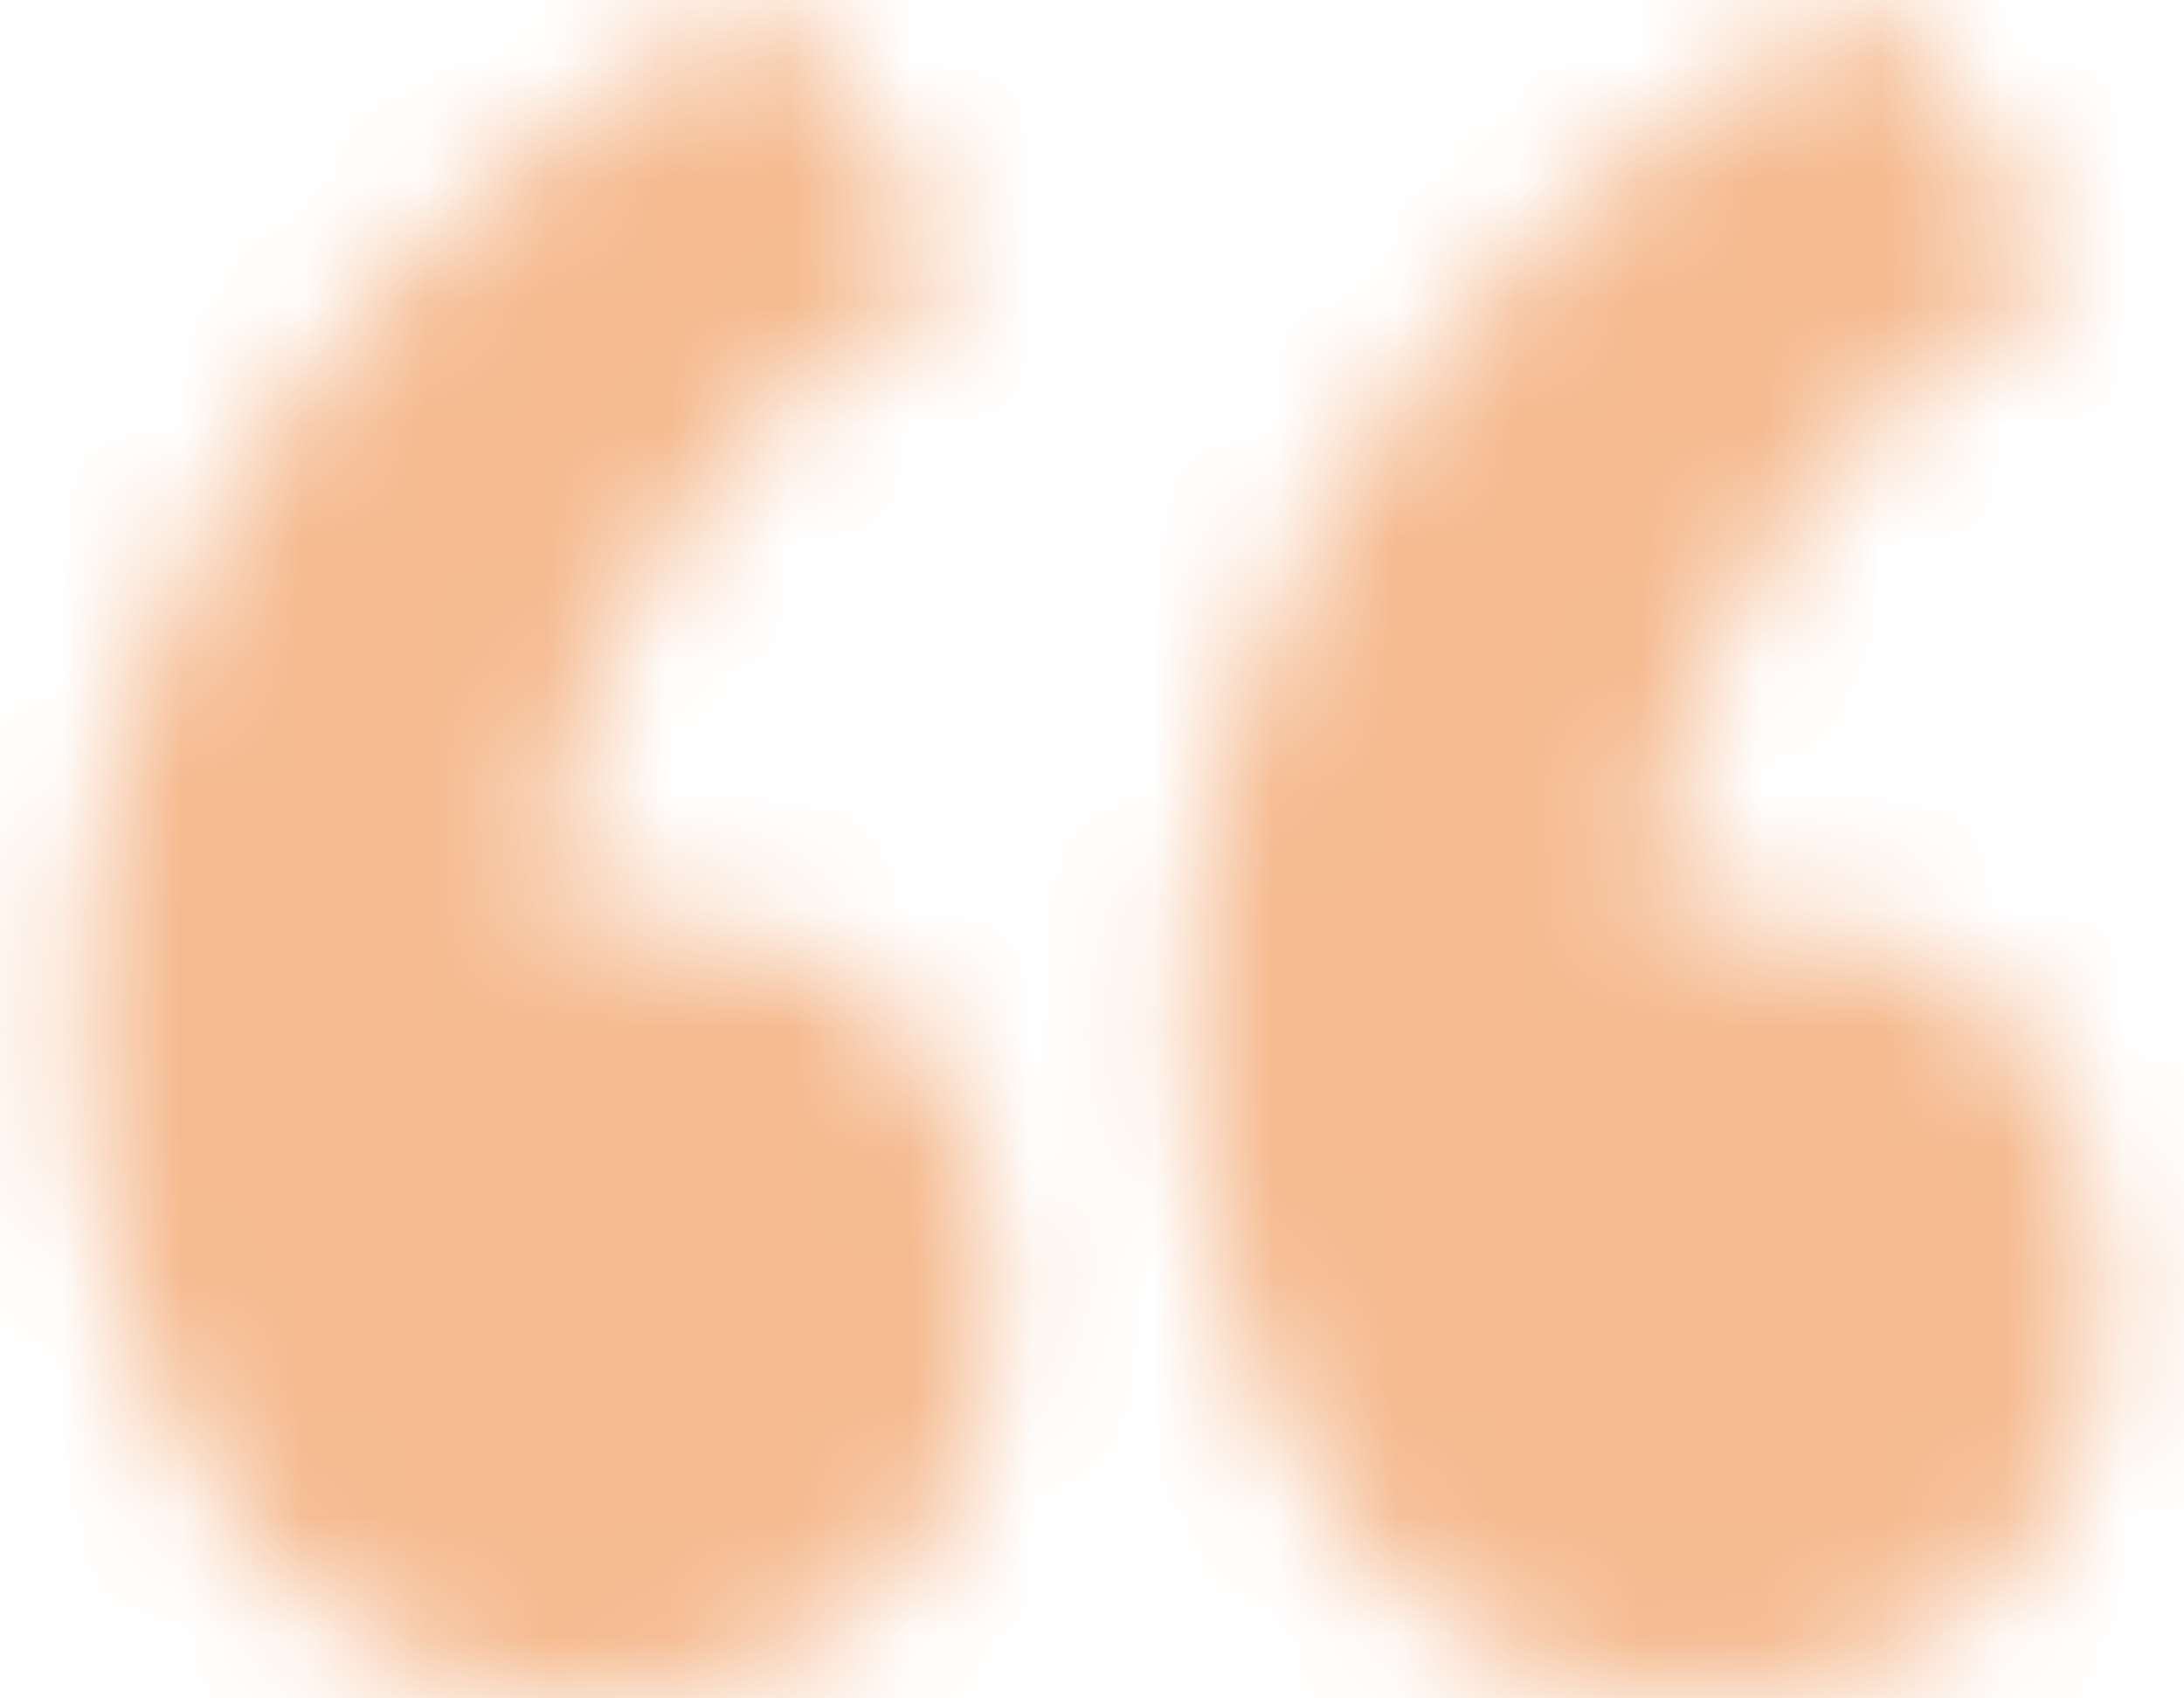 <svg viewBox="0 0 18 14" xmlns="http://www.w3.org/2000/svg" xmlns:xlink="http://www.w3.org/1999/xlink"><defs><path d="M11.192 15.757c0-.88-.23-1.618-.69-2.217-.326-.412-.768-.683-1.327-.812-.55-.128-1.07-.137-1.54-.028-.16-.95.1-1.956.76-3.022.66-1.065 1.515-1.867 2.558-2.403L9.373 5c-.8.396-1.56.898-2.26 1.505-.71.607-1.34 1.305-1.9 2.094a8.3 8.3 0 0 0-1.25 2.69 8.092 8.092 0 0 0-.217 3.1c.168 1.4.62 2.52 1.356 3.35.735.84 1.652 1.26 2.748 1.26.965 0 1.766-.29 2.4-.878.628-.576.94-1.365.94-2.368l.002.003v.001zm9.124 0c0-.88-.23-1.618-.69-2.217-.326-.42-.77-.692-1.327-.817-.56-.124-1.074-.13-1.54-.022-.16-.94.09-1.95.75-3.02.66-1.06 1.514-1.86 2.557-2.4L18.49 5c-.8.396-1.555.898-2.26 1.505a11.29 11.29 0 0 0-1.894 2.094c-.556.79-.97 1.68-1.24 2.69a8.04 8.04 0 0 0-.217 3.1c.165 1.4.615 2.52 1.35 3.35.732.833 1.646 1.25 2.742 1.25.967 0 1.768-.29 2.402-.876.627-.576.942-1.365.942-2.368v.01l.001.002z" id="a"/></defs><g transform="translate(-3 -5)" fill="none" fill-rule="evenodd"><mask id="b" fill="#fff"><use xlink:href="#a"/></mask><g mask="url(#b)" fill="#F5BA8F" fill-rule="nonzero"><path d="M0 0h24v24H0z"/></g></g></svg>